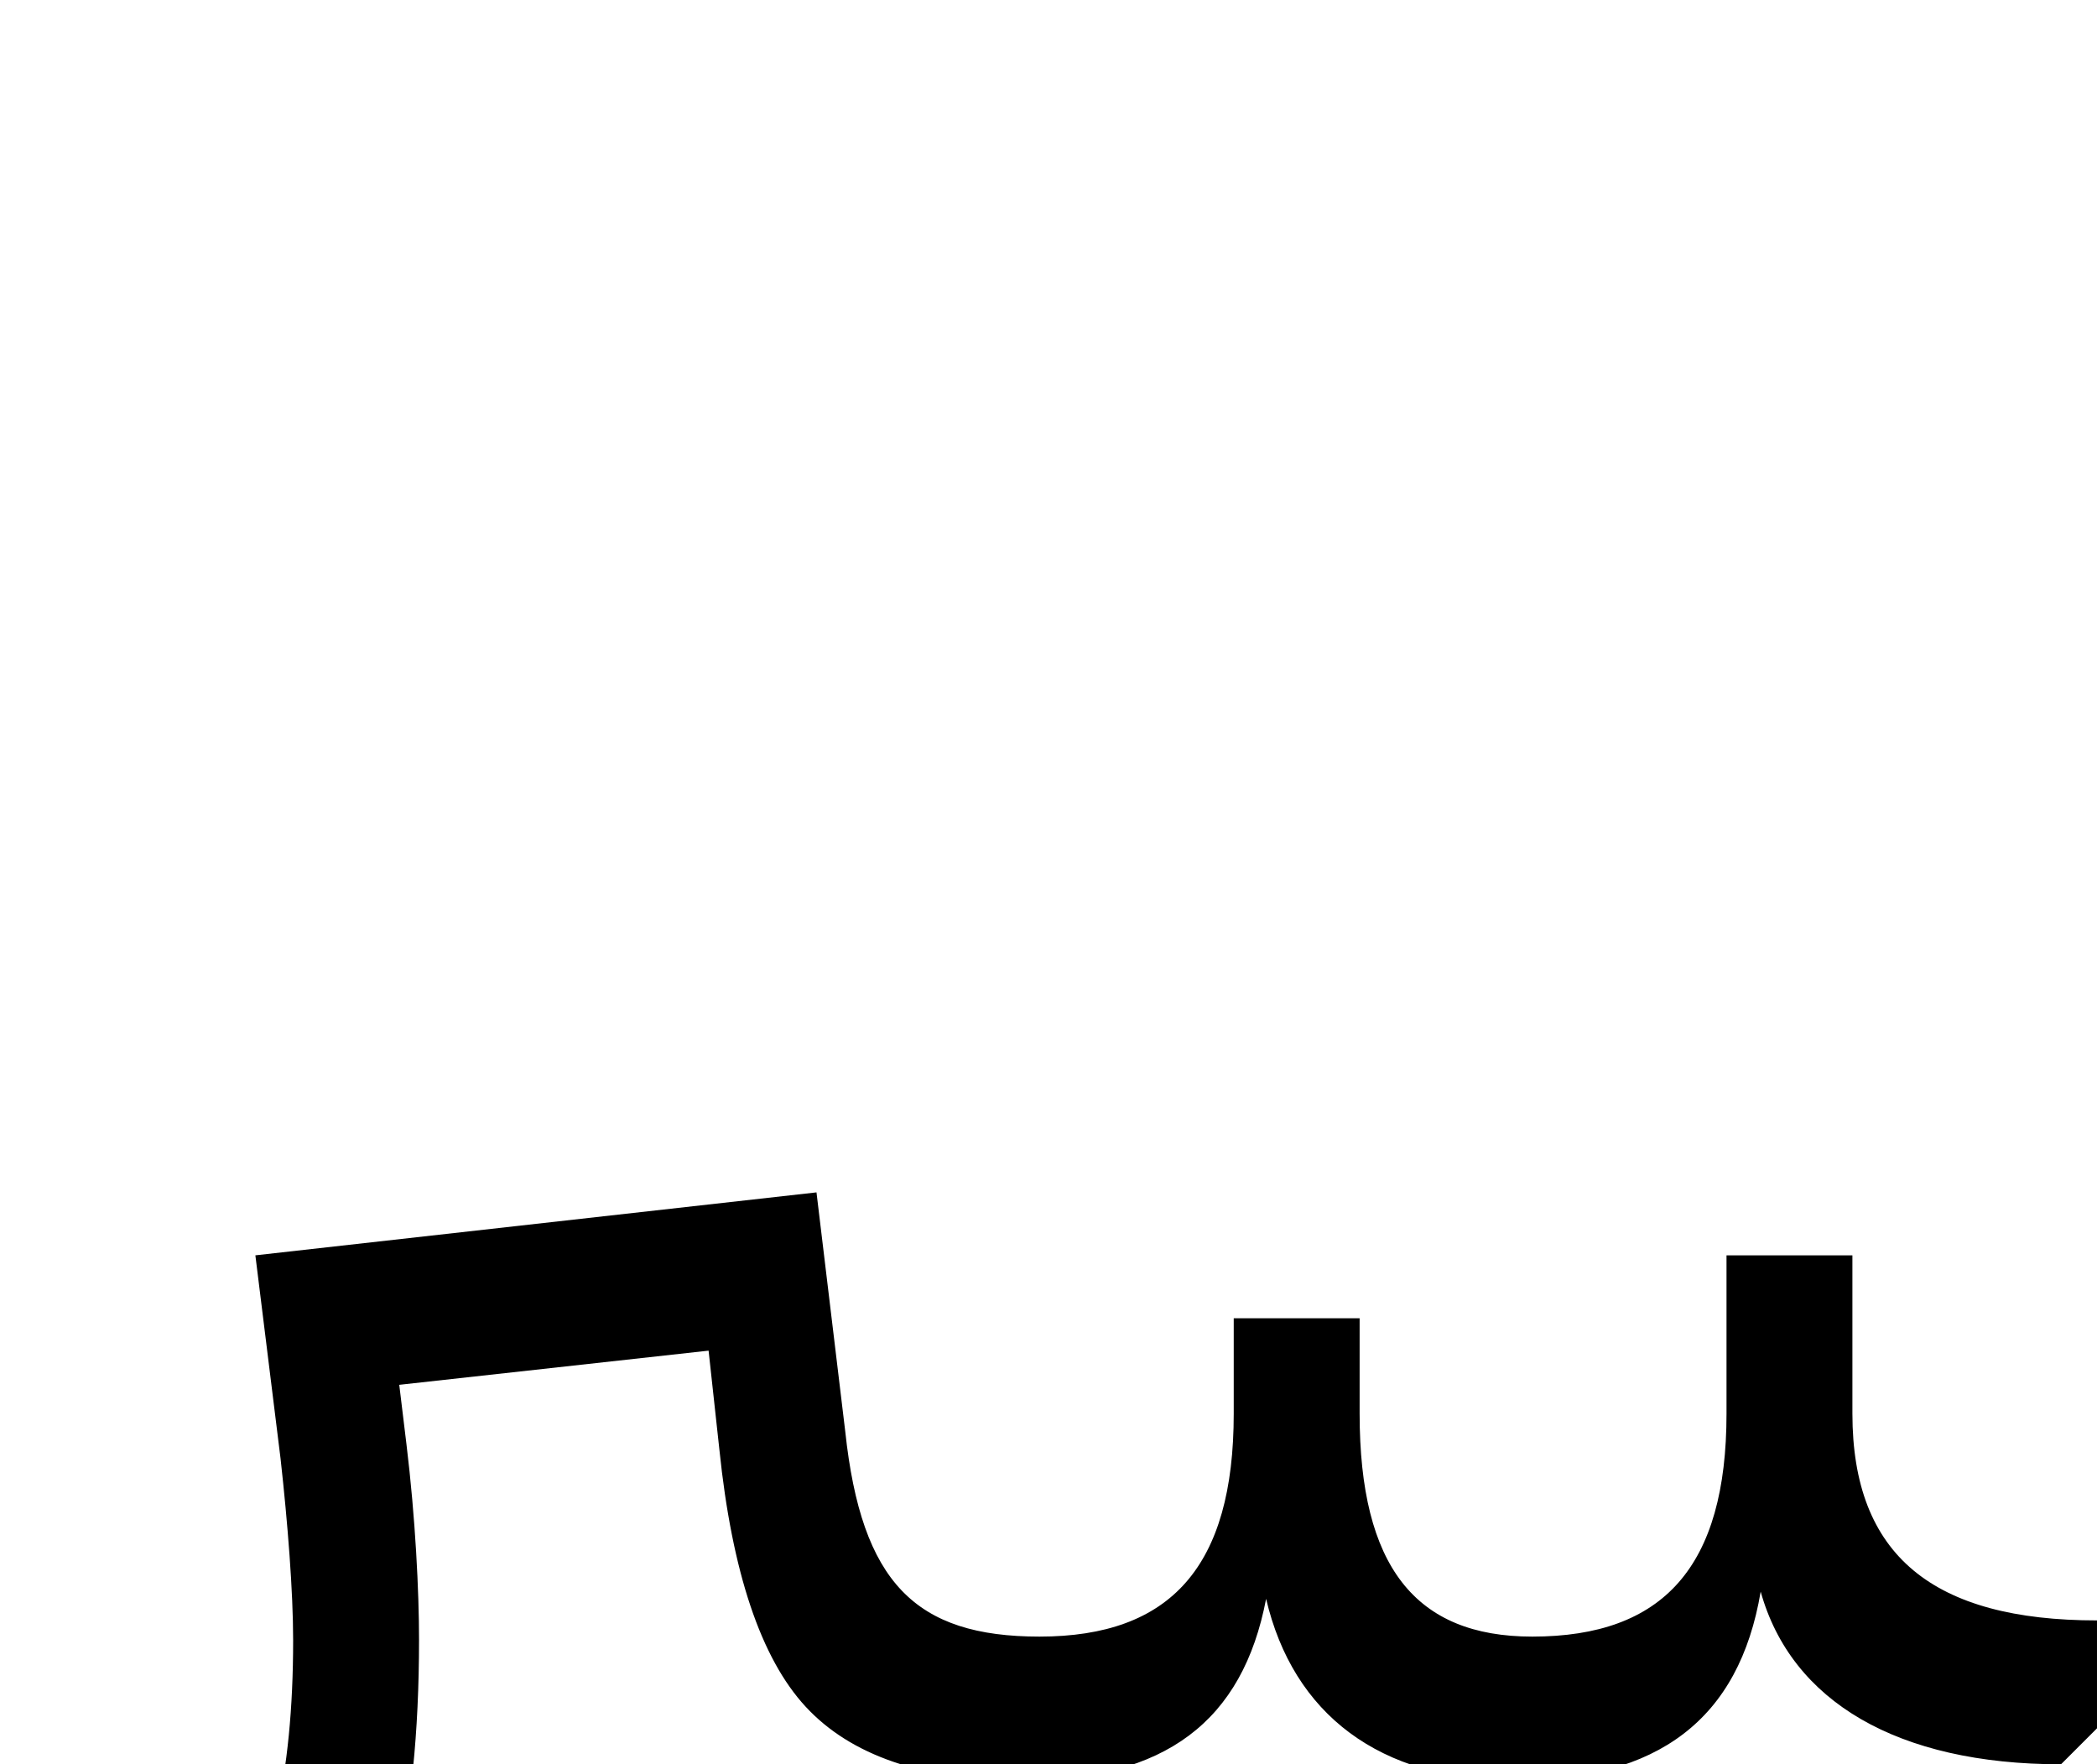 <svg xmlns="http://www.w3.org/2000/svg" viewBox="0 0 1166 981"><path d="M233,912c0-27-2-68-7-109l-4-33l172-19l6,55c7,68,23,116,48,143c25,27,65,41,120,41c80,0,123-33,136-101c15,64,63,101,138,101c80,0,125-34,137-105c17,61,76,96,167,96l20-20v-60c-91,0-136-36-136-115v-88h-70v88c0,85-35,124-108,124c-65,0-96-39-96-124v-53h-70v53c0,85-35,124-108,124c-69,0-99-30-108-114l-16-133l-312,35l14,113c4,36,7,74,7,101c0,151-51,220-160,220c-25,0-54-3-83-8v80c32,5,63,8,88,8c153,0,225-95,225-300Z"></path></svg>